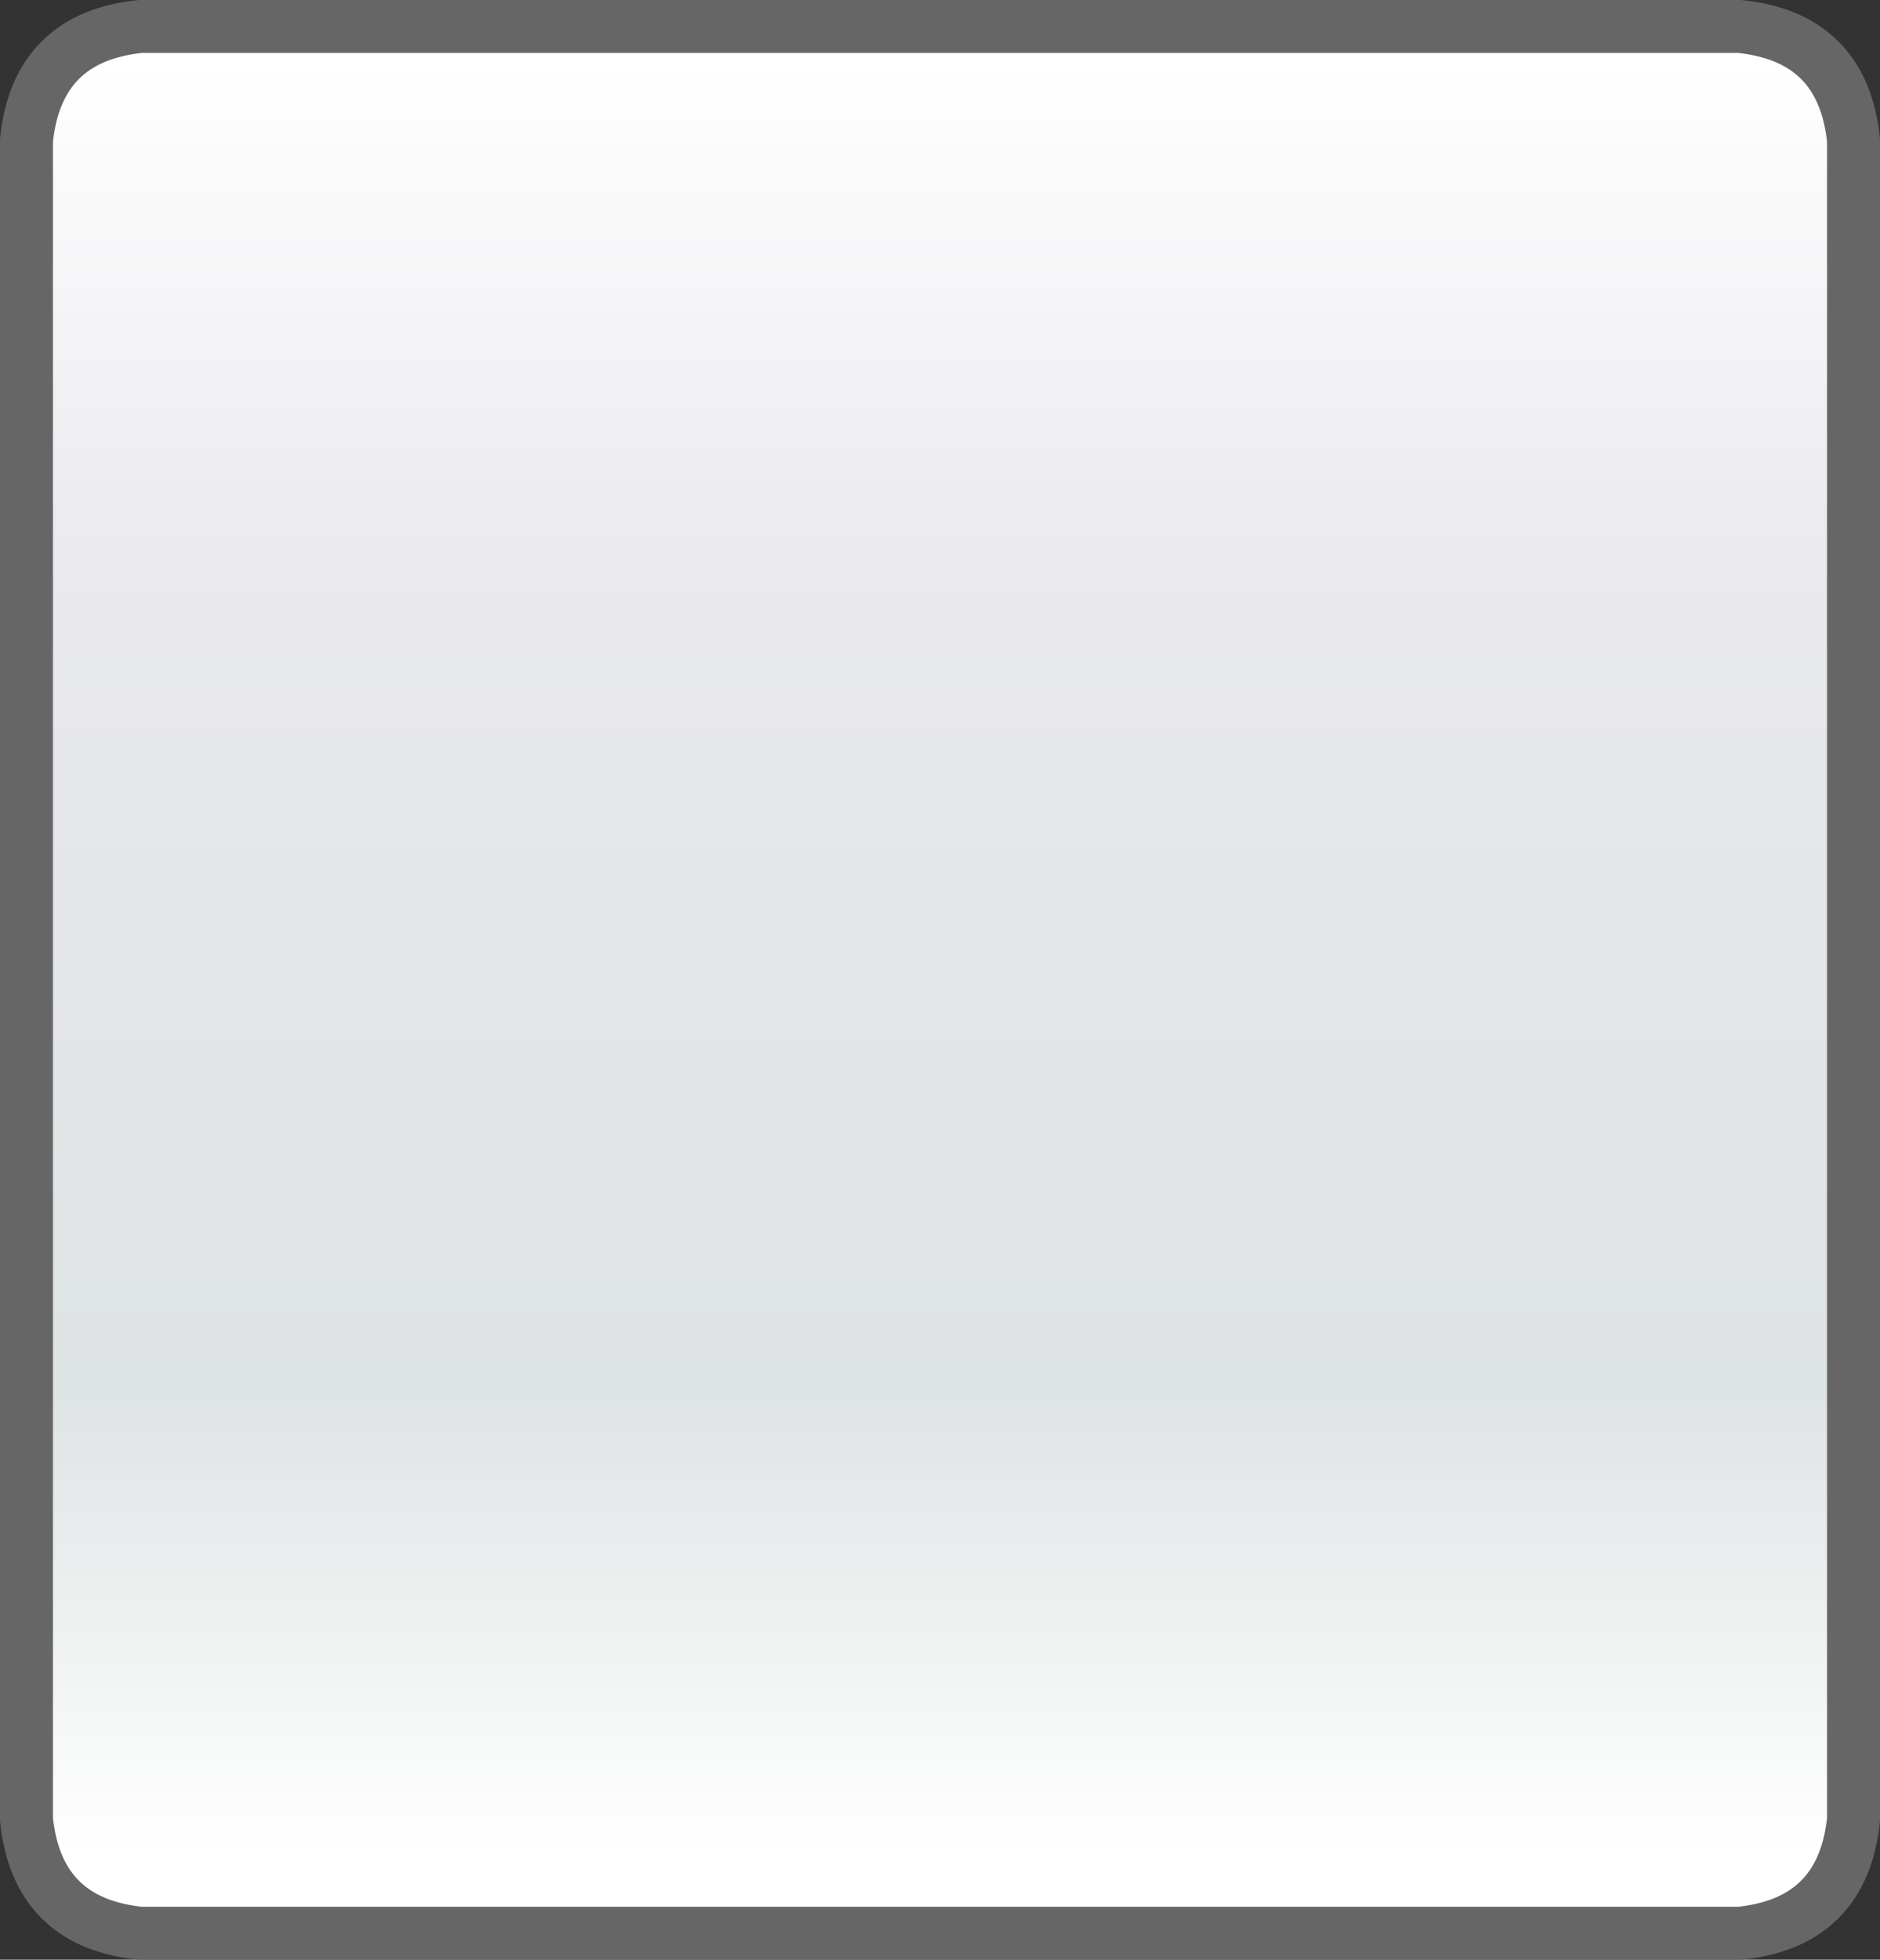 <?xml version="1.0" encoding="utf-8"?>
<!-- Generator: Adobe Illustrator 16.0.4, SVG Export Plug-In . SVG Version: 6.00 Build 0)  -->
<!DOCTYPE svg PUBLIC "-//W3C//DTD SVG 1.1//EN" "http://www.w3.org/Graphics/SVG/1.1/DTD/svg11.dtd">
<svg version="1.1" id="Layer_1" xmlns="http://www.w3.org/2000/svg" xmlns:xlink="http://www.w3.org/1999/xlink" x="0px" y="0px"
	 width="35.5px" height="37px" viewBox="0 0 35.5 37" enable-background="new 0 0 35.5 37" xml:space="preserve">
<rect x="0" y="0" width="35.5" height="37" fill="#333333" stroke="none"/>
<g>
	
		<linearGradient id="SVGID_1_" gradientUnits="userSpaceOnUse" x1="10222.176" y1="7109.781" x2="11860.576" y2="7109.781" gradientTransform="matrix(0 0.021 0.021 0 -132.613 -213.66)">
		<stop  offset="0.004" style="stop-color:#FFFFFF"/>
		<stop  offset="0.306" style="stop-color:#E8E8ED"/>
		<stop  offset="0.733" style="stop-color:#DEE3E3"/>
		<stop  offset="0.988" style="stop-color:#FFFFFF"/>
	</linearGradient>
	<path fill="url(#SVGID_1_)" d="M35,34.35c-0.133,1.3-0.85,2.017-2.15,2.15H2.65c-1.3-0.133-2.017-0.85-2.15-2.15V2.65
		c0.133-1.3,0.85-2.017,2.15-2.15h30.2c1.3,0.133,2.017,0.85,2.15,2.15V34.35"/>
	<path fill="none" stroke="#666666" stroke-linecap="round" stroke-linejoin="round" d="M35,34.35c-0.133,1.3-0.85,2.017-2.15,2.15
		H2.65c-1.3-0.133-2.017-0.85-2.15-2.15V2.65c0.133-1.3,0.85-2.017,2.15-2.15h30.2c1.3,0.133,2.017,0.85,2.15,2.15V34.35"/>
</g>
</svg>

